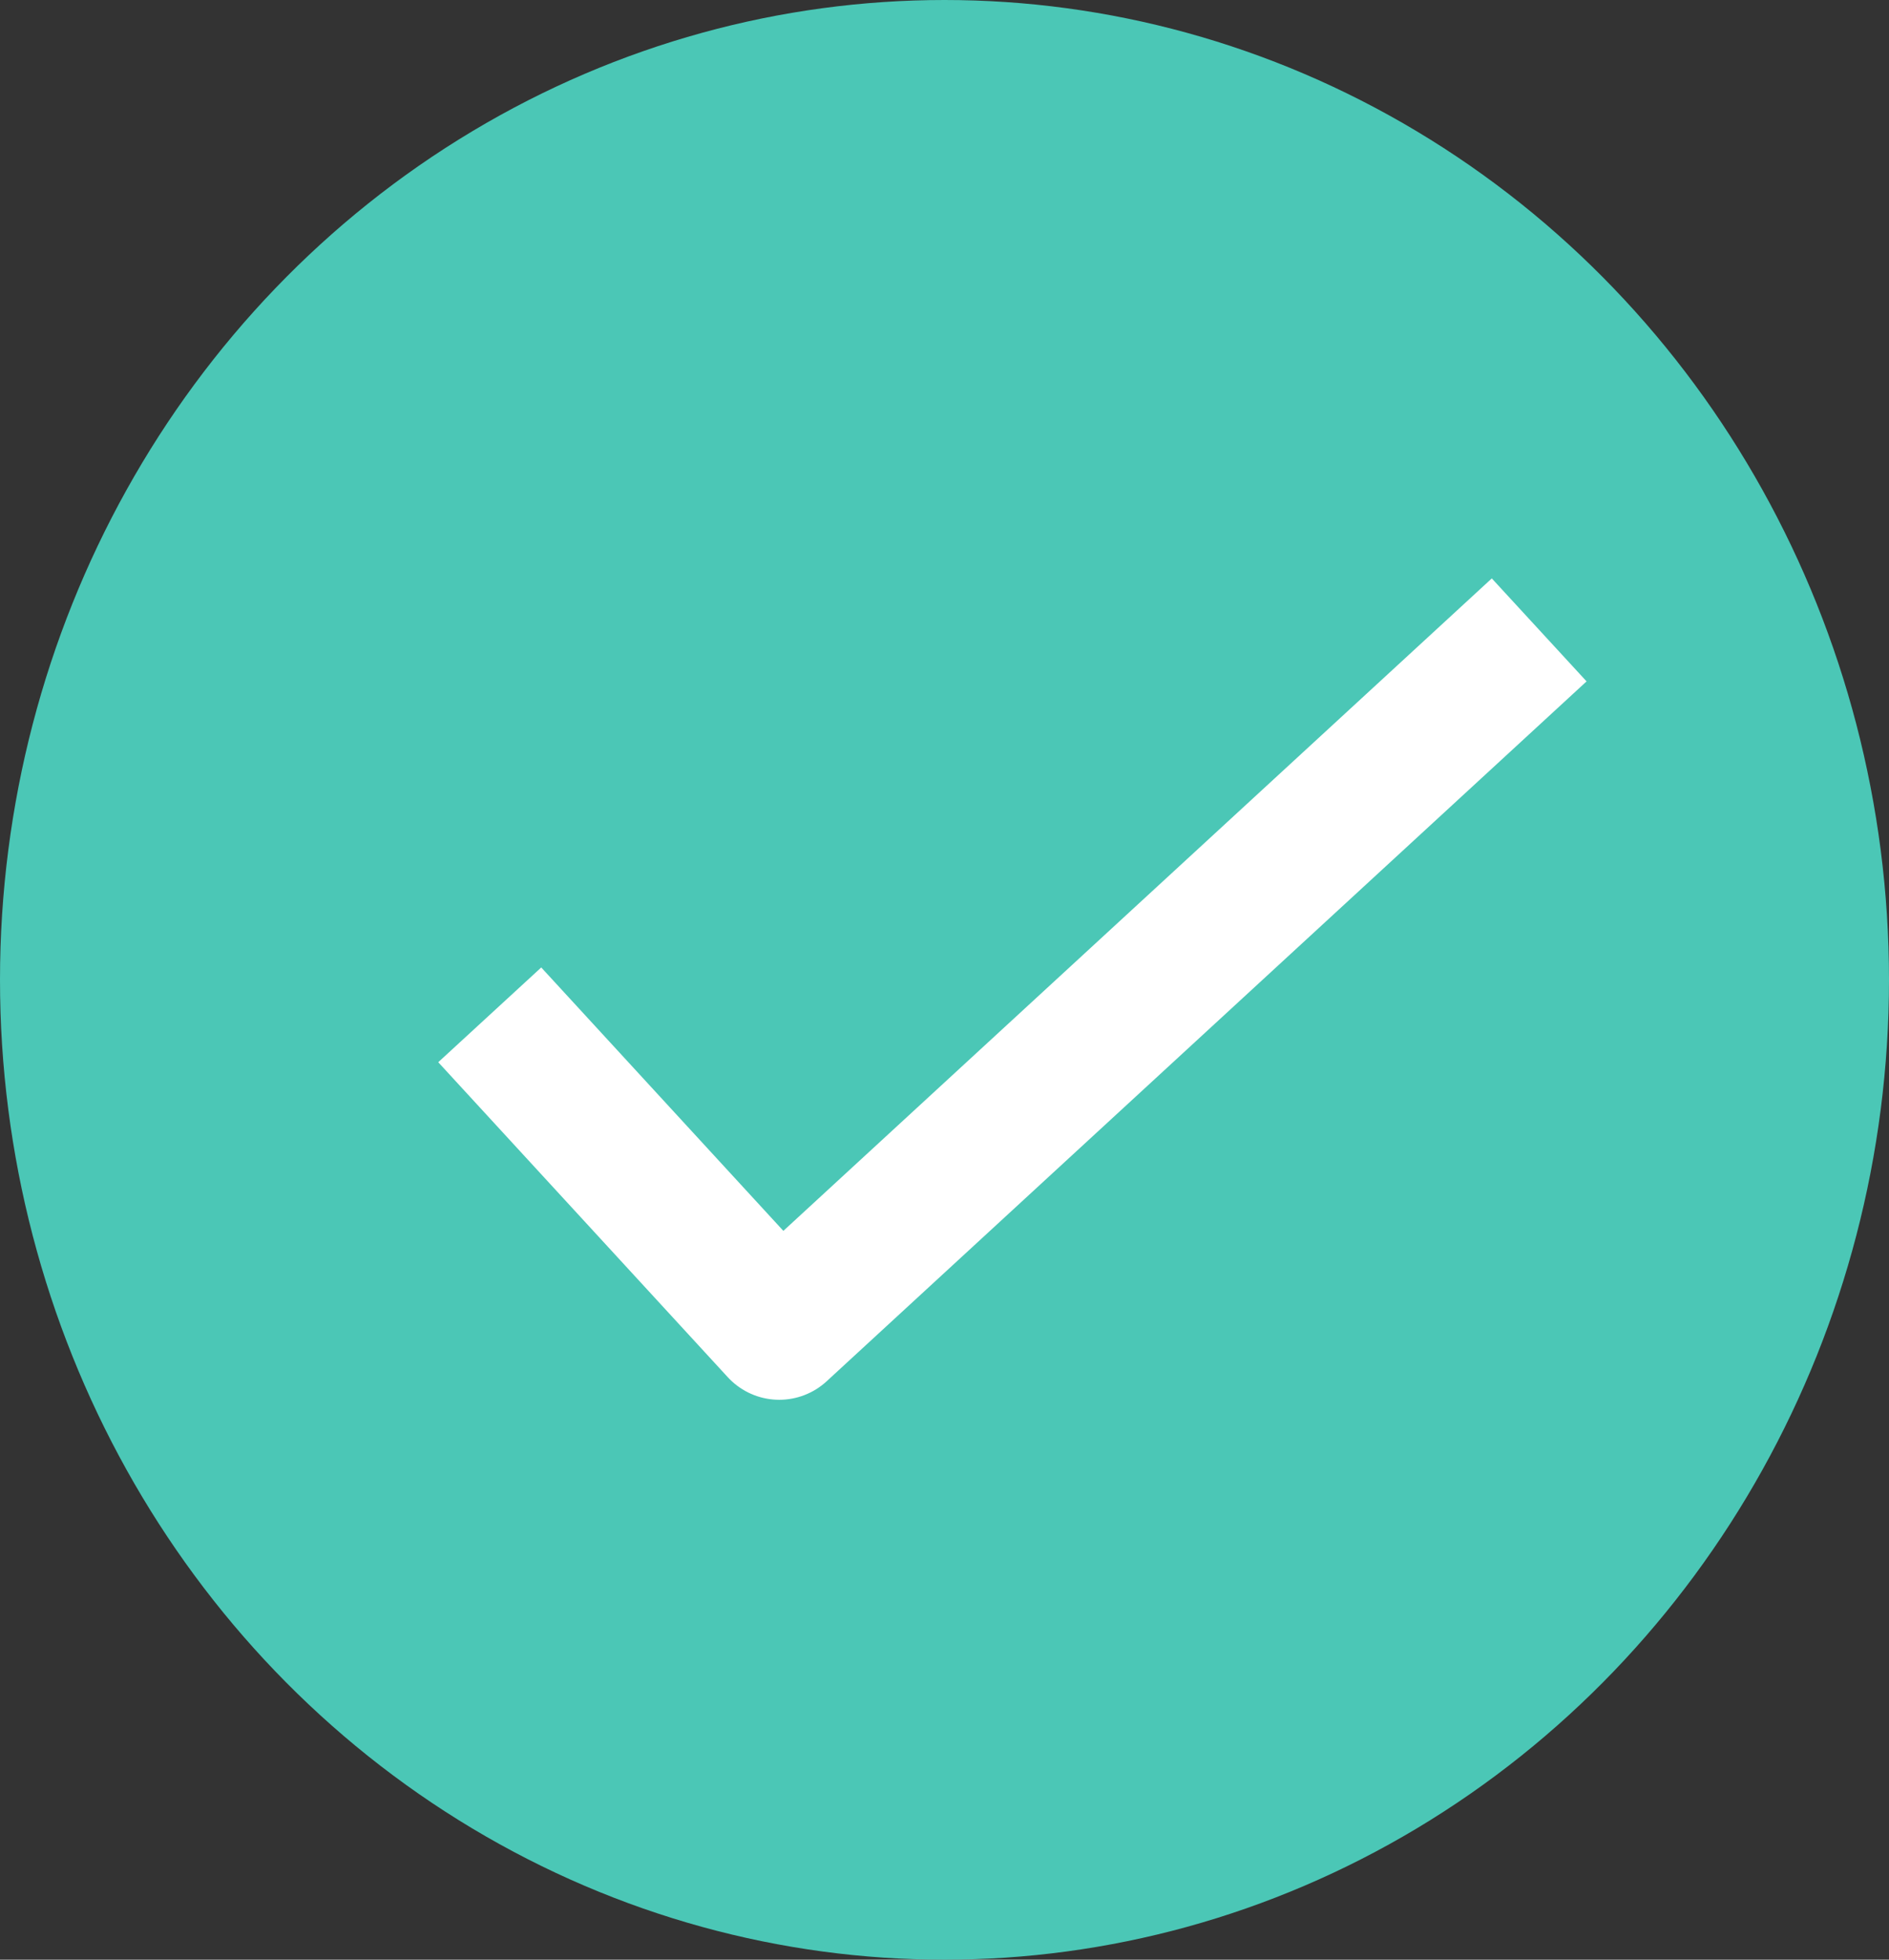 <svg width="27" height="28" viewBox="0 0 27 28" fill="none" xmlns="http://www.w3.org/2000/svg">
<rect x="0" y="0" width="27" height="28" fill="#333333" stroke="none"/>
<ellipse cx="13.5" cy="14" rx="13.5" ry="14" fill="#4BC7B6"/>
<path d="M7 14.5L11.138 19L22 9" stroke="white" stroke-width="2" stroke-linejoin="round"/>
</svg>
